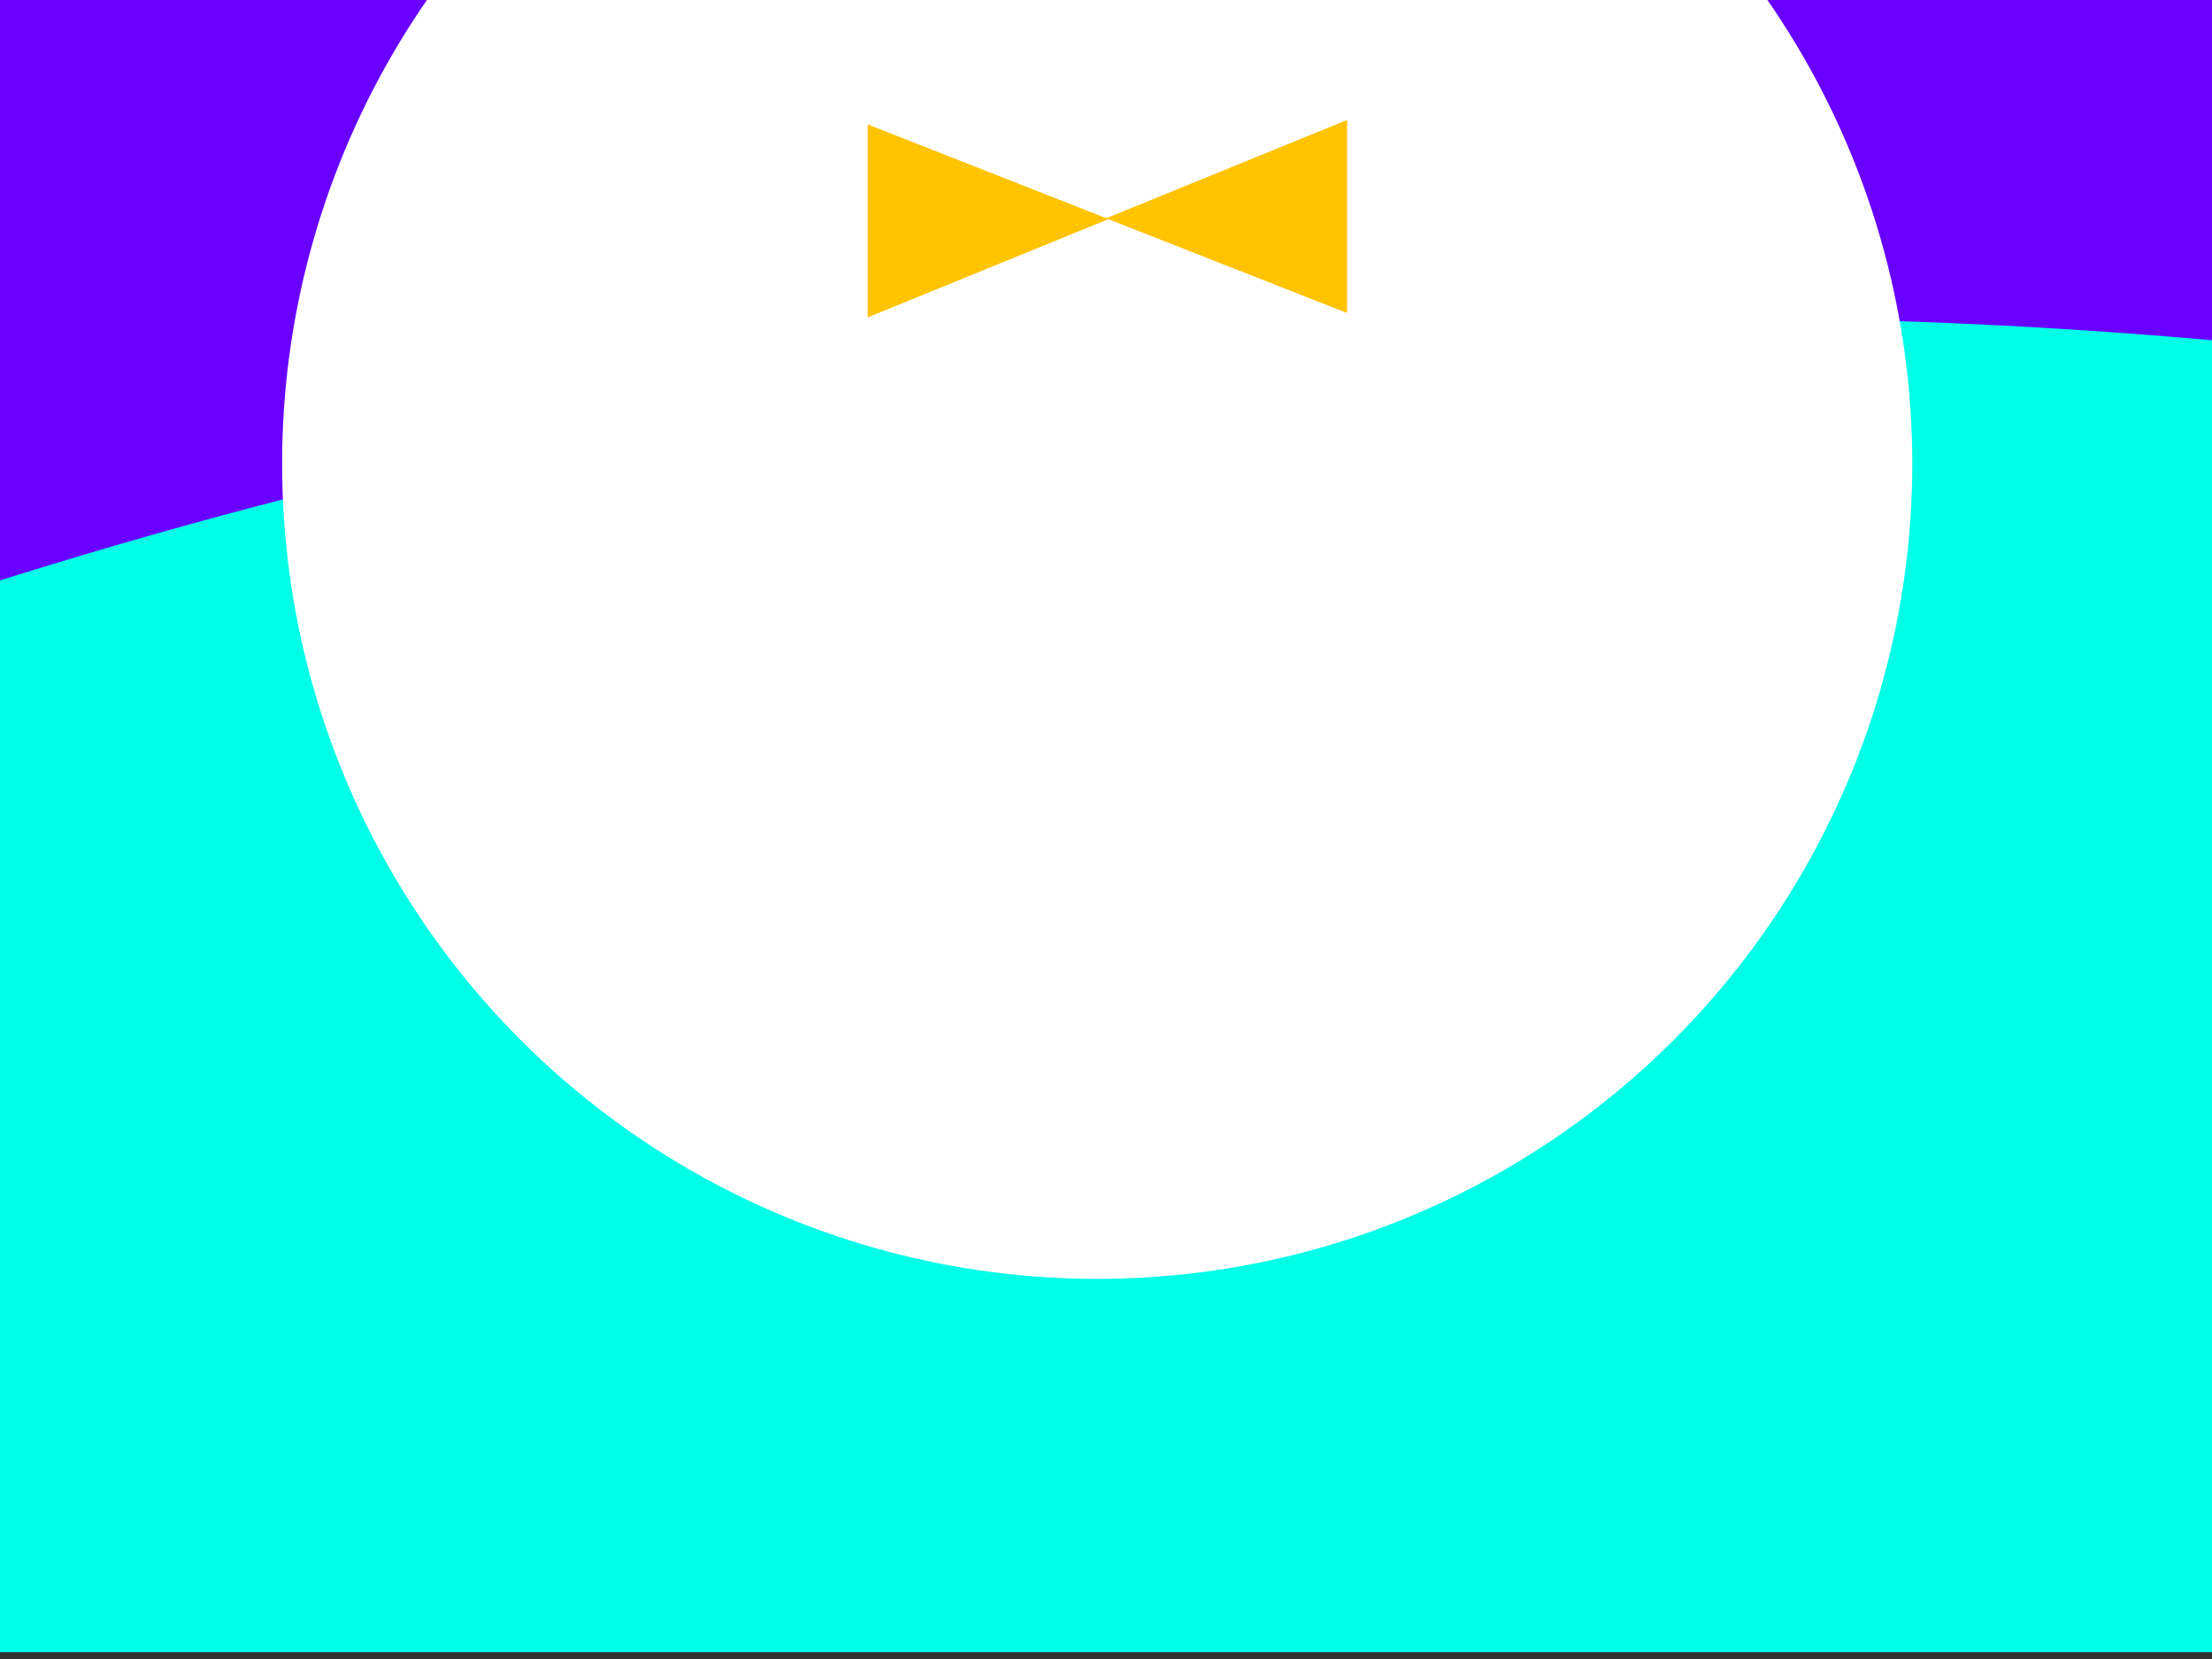 <svg xmlns="http://www.w3.org/2000/svg" xmlns:xlink="http://www.w3.org/1999/xlink" viewBox="0 0 320 240">
  <rect x="0" y="0" width="320" height="240" fill="#333333" stroke="none"/>
  <defs>
    <style>
      .cls-1 {
        fill: none;
        stroke: #707070;
        stroke-linecap: round;
        stroke-linejoin: round;
        stroke-width: 11px;
        stroke-dasharray: 20 30;
      }

      .cls-2 {
        fill: #6900ff;
      }

      .cls-3 {
        clip-path: url(#clip-path);
      }

      .cls-4 {
        fill: #ffc300;
      }

      .cls-5 {
        clip-path: url(#clip-path-2);
      }

      .cls-6 {
        fill: #00ffe6;
      }

      .cls-7 {
        fill: #fff;
      }

      .cls-8 {
        fill: #ff4100;
      }

      .cls-9 {
        fill: #ff00a5;
      }
    </style>
    <clipPath id="clip-path">
      <rect id="Rectangle_764" data-name="Rectangle 764" class="cls-1" width="240" height="320" transform="translate(5459 6782) rotate(90)"/>
    </clipPath>
    <clipPath id="clip-path-2">
      <rect id="Rectangle_761" data-name="Rectangle 761" class="cls-2" width="640" height="480" transform="translate(4987 7041)"/>
    </clipPath>
  </defs>
  <g id="Mask_Group_89" data-name="Mask Group 89" class="cls-3" transform="translate(-5139 -6782)">
    <g id="snowman" transform="translate(0 -1069)">
      <rect id="bgsnowman" class="cls-2" width="640" height="480" transform="translate(5139 7610)"/>
      <ellipse id="moon" class="cls-4" cx="53" cy="53" rx="53" ry="53" transform="translate(5564.506 7677)"/>
      <g id="hill" class="cls-5" transform="translate(152 569)">
        <ellipse id="Ellipse_378" data-name="Ellipse 378" class="cls-6" cx="823.688" cy="823.688" rx="823.688" ry="823.688" transform="translate(4410.506 7328)"/>
      </g>
      <g id="snowman-2" data-name="snowman">
        <ellipse id="Ellipse_379" data-name="Ellipse 379" class="cls-7" cx="77.333" cy="77.333" rx="77.333" ry="77.333" transform="translate(5220.221 7695.831)"/>
        <ellipse id="Ellipse_380" data-name="Ellipse 380" class="cls-2" cx="9.938" cy="9.938" rx="9.938" ry="9.938" transform="translate(5309.954 7744.234)"/>
        <ellipse id="Ellipse_381" data-name="Ellipse 381" class="cls-2" cx="9.938" cy="9.938" rx="9.938" ry="9.938" transform="translate(5265.104 7743.866)"/>
        <ellipse id="Ellipse_382" data-name="Ellipse 382" class="cls-7" cx="117.914" cy="117.914" rx="117.914" ry="117.914" transform="translate(5179.812 7800.183)"/>
        <path id="Path_766" data-name="Path 766" class="cls-8" d="M0,10.852,71.473,0,7.4,35.045Z" transform="translate(5297.72 7756.269) rotate(17)"/>
        <g id="tie">
          <path id="Path_767" data-name="Path 767" class="cls-4" d="M13.7,0,0,34.851H27.919Z" transform="translate(5299.373 7868.996) rotate(90)"/>
          <path id="Path_768" data-name="Path 768" class="cls-4" d="M13.7,0,0,34.851H27.919Z" transform="translate(5299.019 7896.278) rotate(-90)"/>
        </g>
      </g>
      <g id="hat">
        <rect id="Rectangle_762" data-name="Rectangle 762" class="cls-9" width="127.609" height="26.585" transform="translate(5234.246 7682.283)"/>
        <rect id="Rectangle_763" data-name="Rectangle 763" class="cls-9" width="75.502" height="41.473" transform="translate(5260.831 7644)"/>
      </g>
    </g>
  </g>
</svg>
